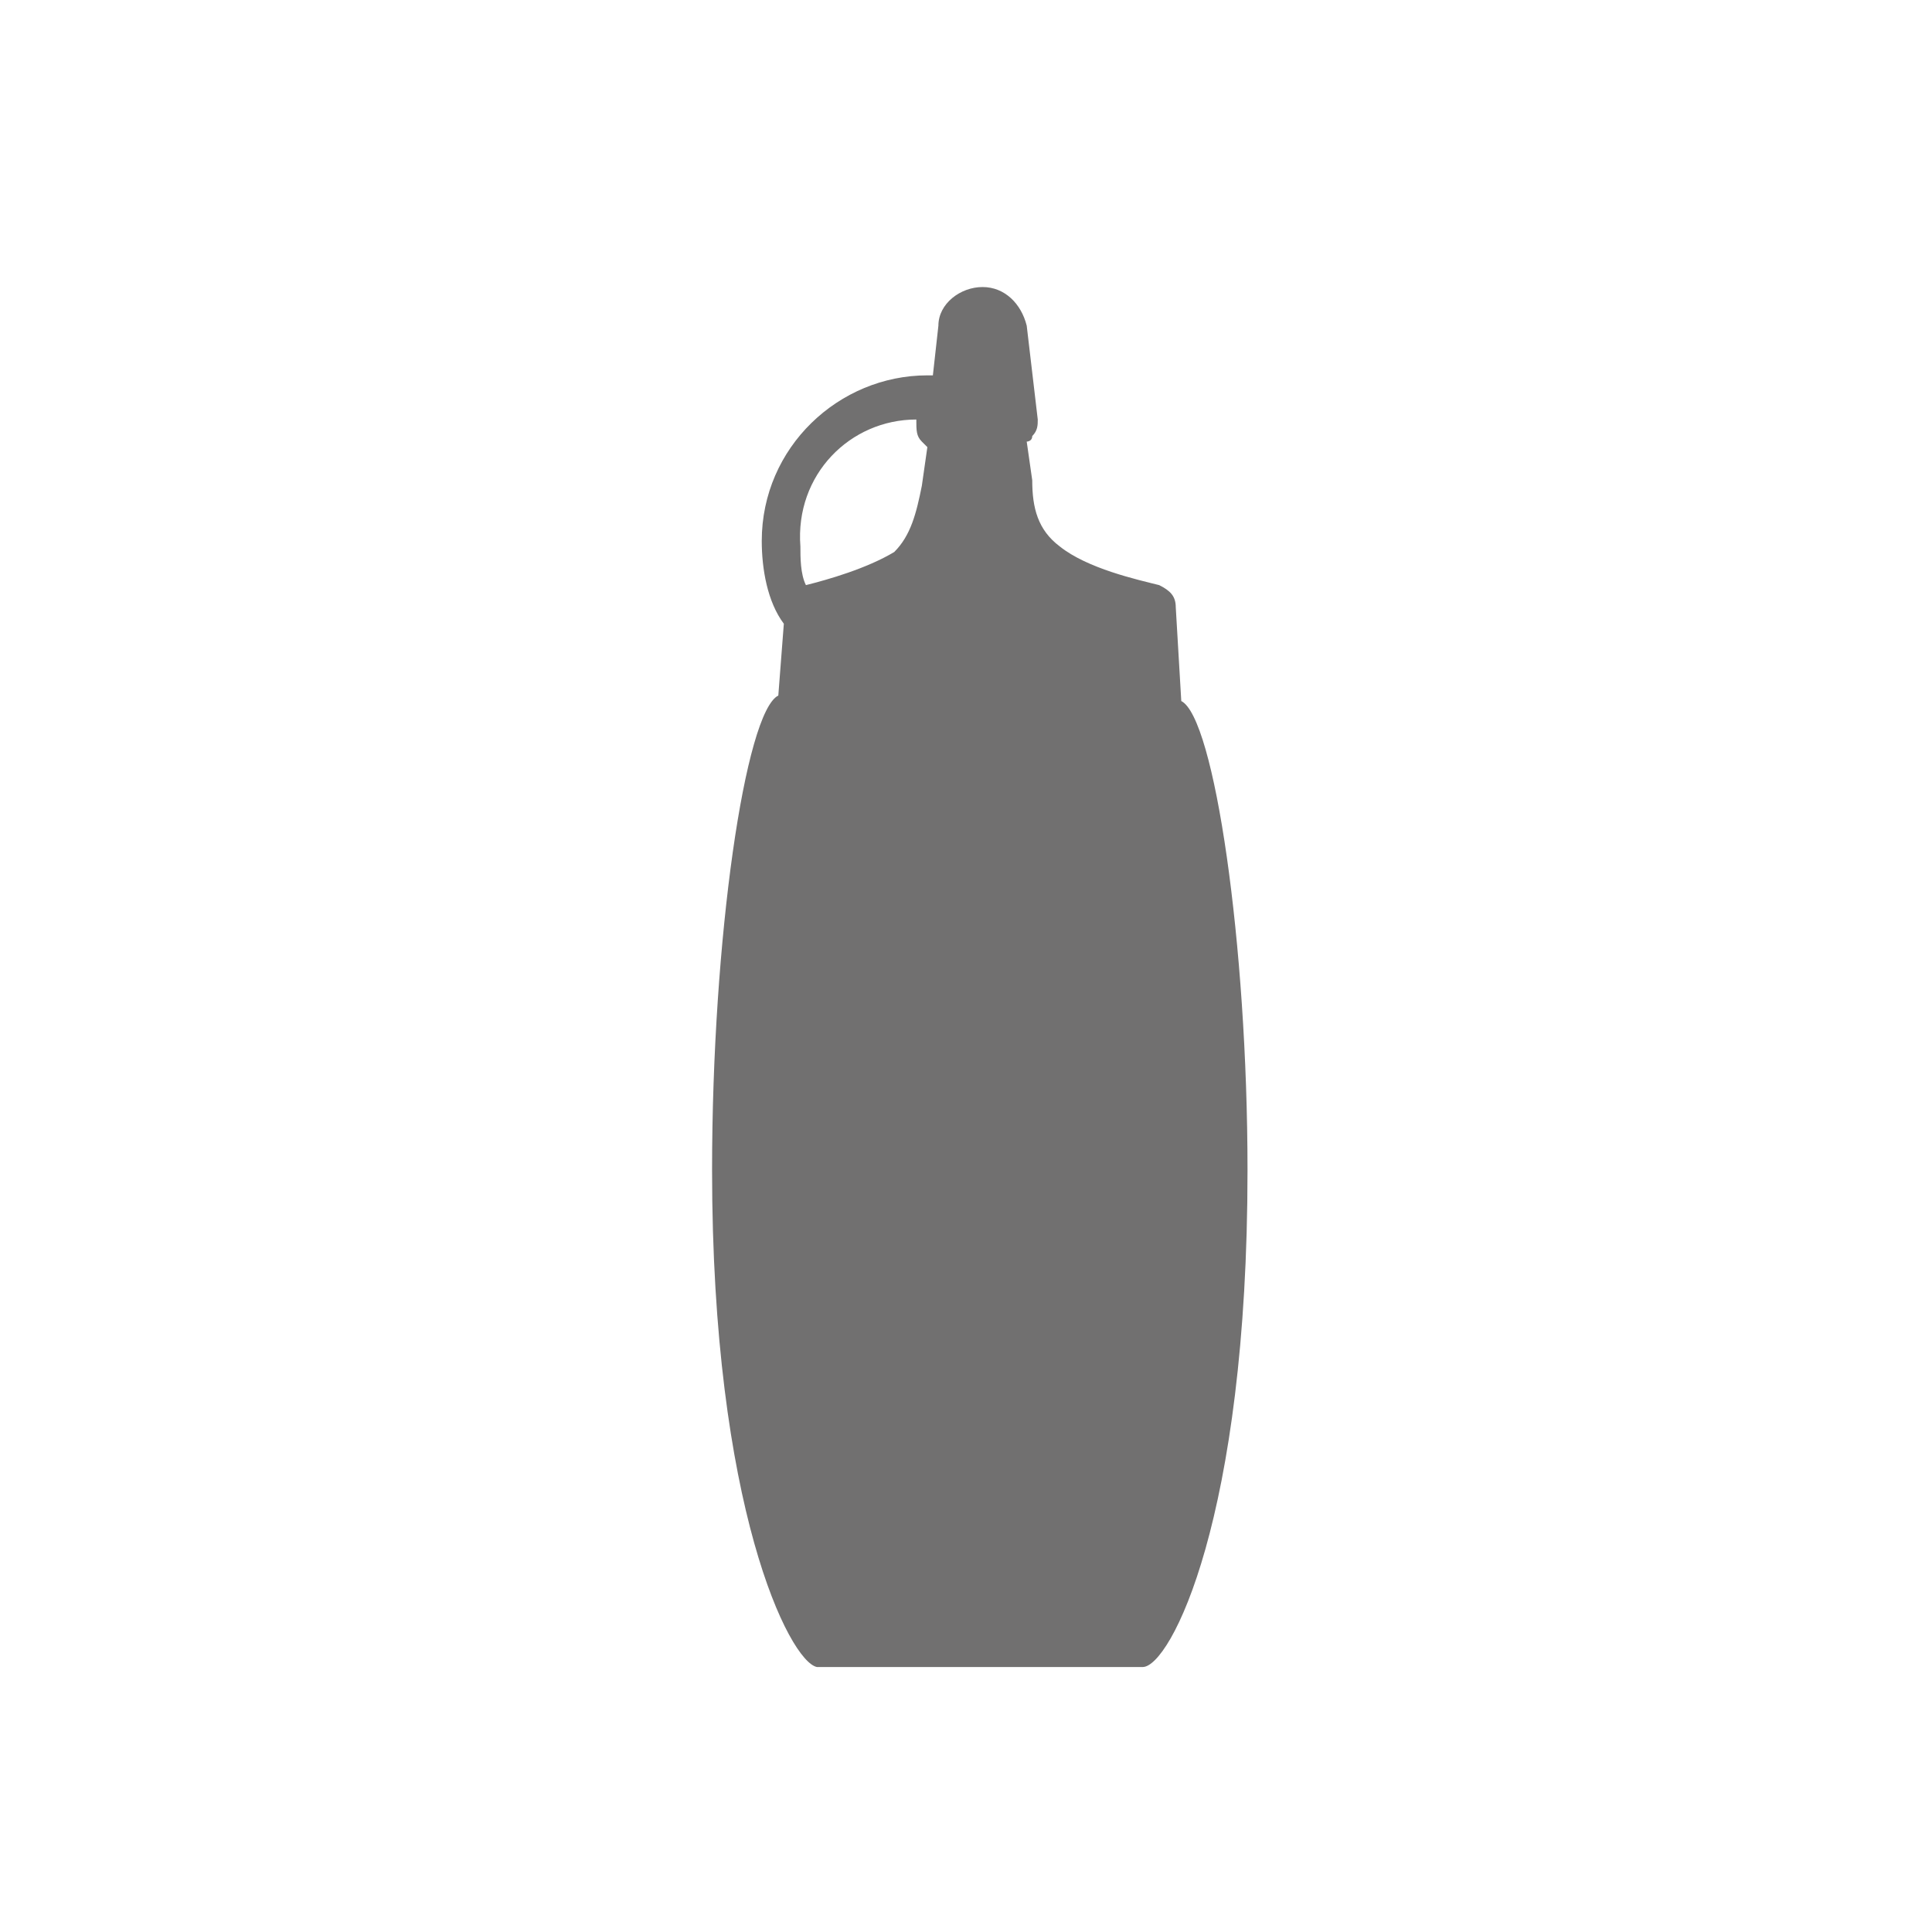 <?xml version="1.0" encoding="utf-8"?>
<!-- Generator: Adobe Illustrator 18.0.0, SVG Export Plug-In . SVG Version: 6.00 Build 0)  -->
<!DOCTYPE svg PUBLIC "-//W3C//DTD SVG 1.1//EN" "http://www.w3.org/Graphics/SVG/1.1/DTD/svg11.dtd">
<svg version="1.1" id="Layer_1" xmlns="http://www.w3.org/2000/svg" xmlns:xlink="http://www.w3.org/1999/xlink" x="0px" y="0px"
	 viewBox="232.5 232.5 35 35" enable-background="new 232.5 232.5 35 35" xml:space="preserve">
<path fill="#717070" d="M253.9,245.2l-0.1-1.7c0-0.2-0.1-0.3-0.3-0.4c-0.4-0.1-1.3-0.3-1.8-0.7c-0.4-0.3-0.5-0.7-0.5-1.2l-0.1-0.7
	c0,0,0.1,0,0.1-0.1c0.1-0.1,0.1-0.2,0.1-0.3l-0.2-1.7c-0.1-0.4-0.4-0.7-0.8-0.7l0,0l0,0l0,0l0,0c-0.4,0-0.8,0.3-0.8,0.7l-0.1,0.9
	c0,0,0,0-0.1,0c-1.6,0-3,1.3-3,3c0,0.5,0.1,1.1,0.4,1.5l-0.1,1.3c-0.6,0.3-1.2,4.4-1.2,8.6c0,6.1,1.4,8.9,1.9,9l0,0l0,0h3h2.9
	c0.5,0,1.9-2.7,1.9-9C255.1,249.6,254.5,245.5,253.9,245.2z M249.1,240.1L249.1,240.1c0,0.2,0,0.3,0.1,0.4l0.1,0.1l-0.1,0.7
	c-0.1,0.5-0.2,0.9-0.5,1.2c-0.5,0.3-1.2,0.5-1.6,0.6c-0.1-0.2-0.1-0.5-0.1-0.7C246.9,241.1,247.9,240.1,249.1,240.1z"/>
</svg>
